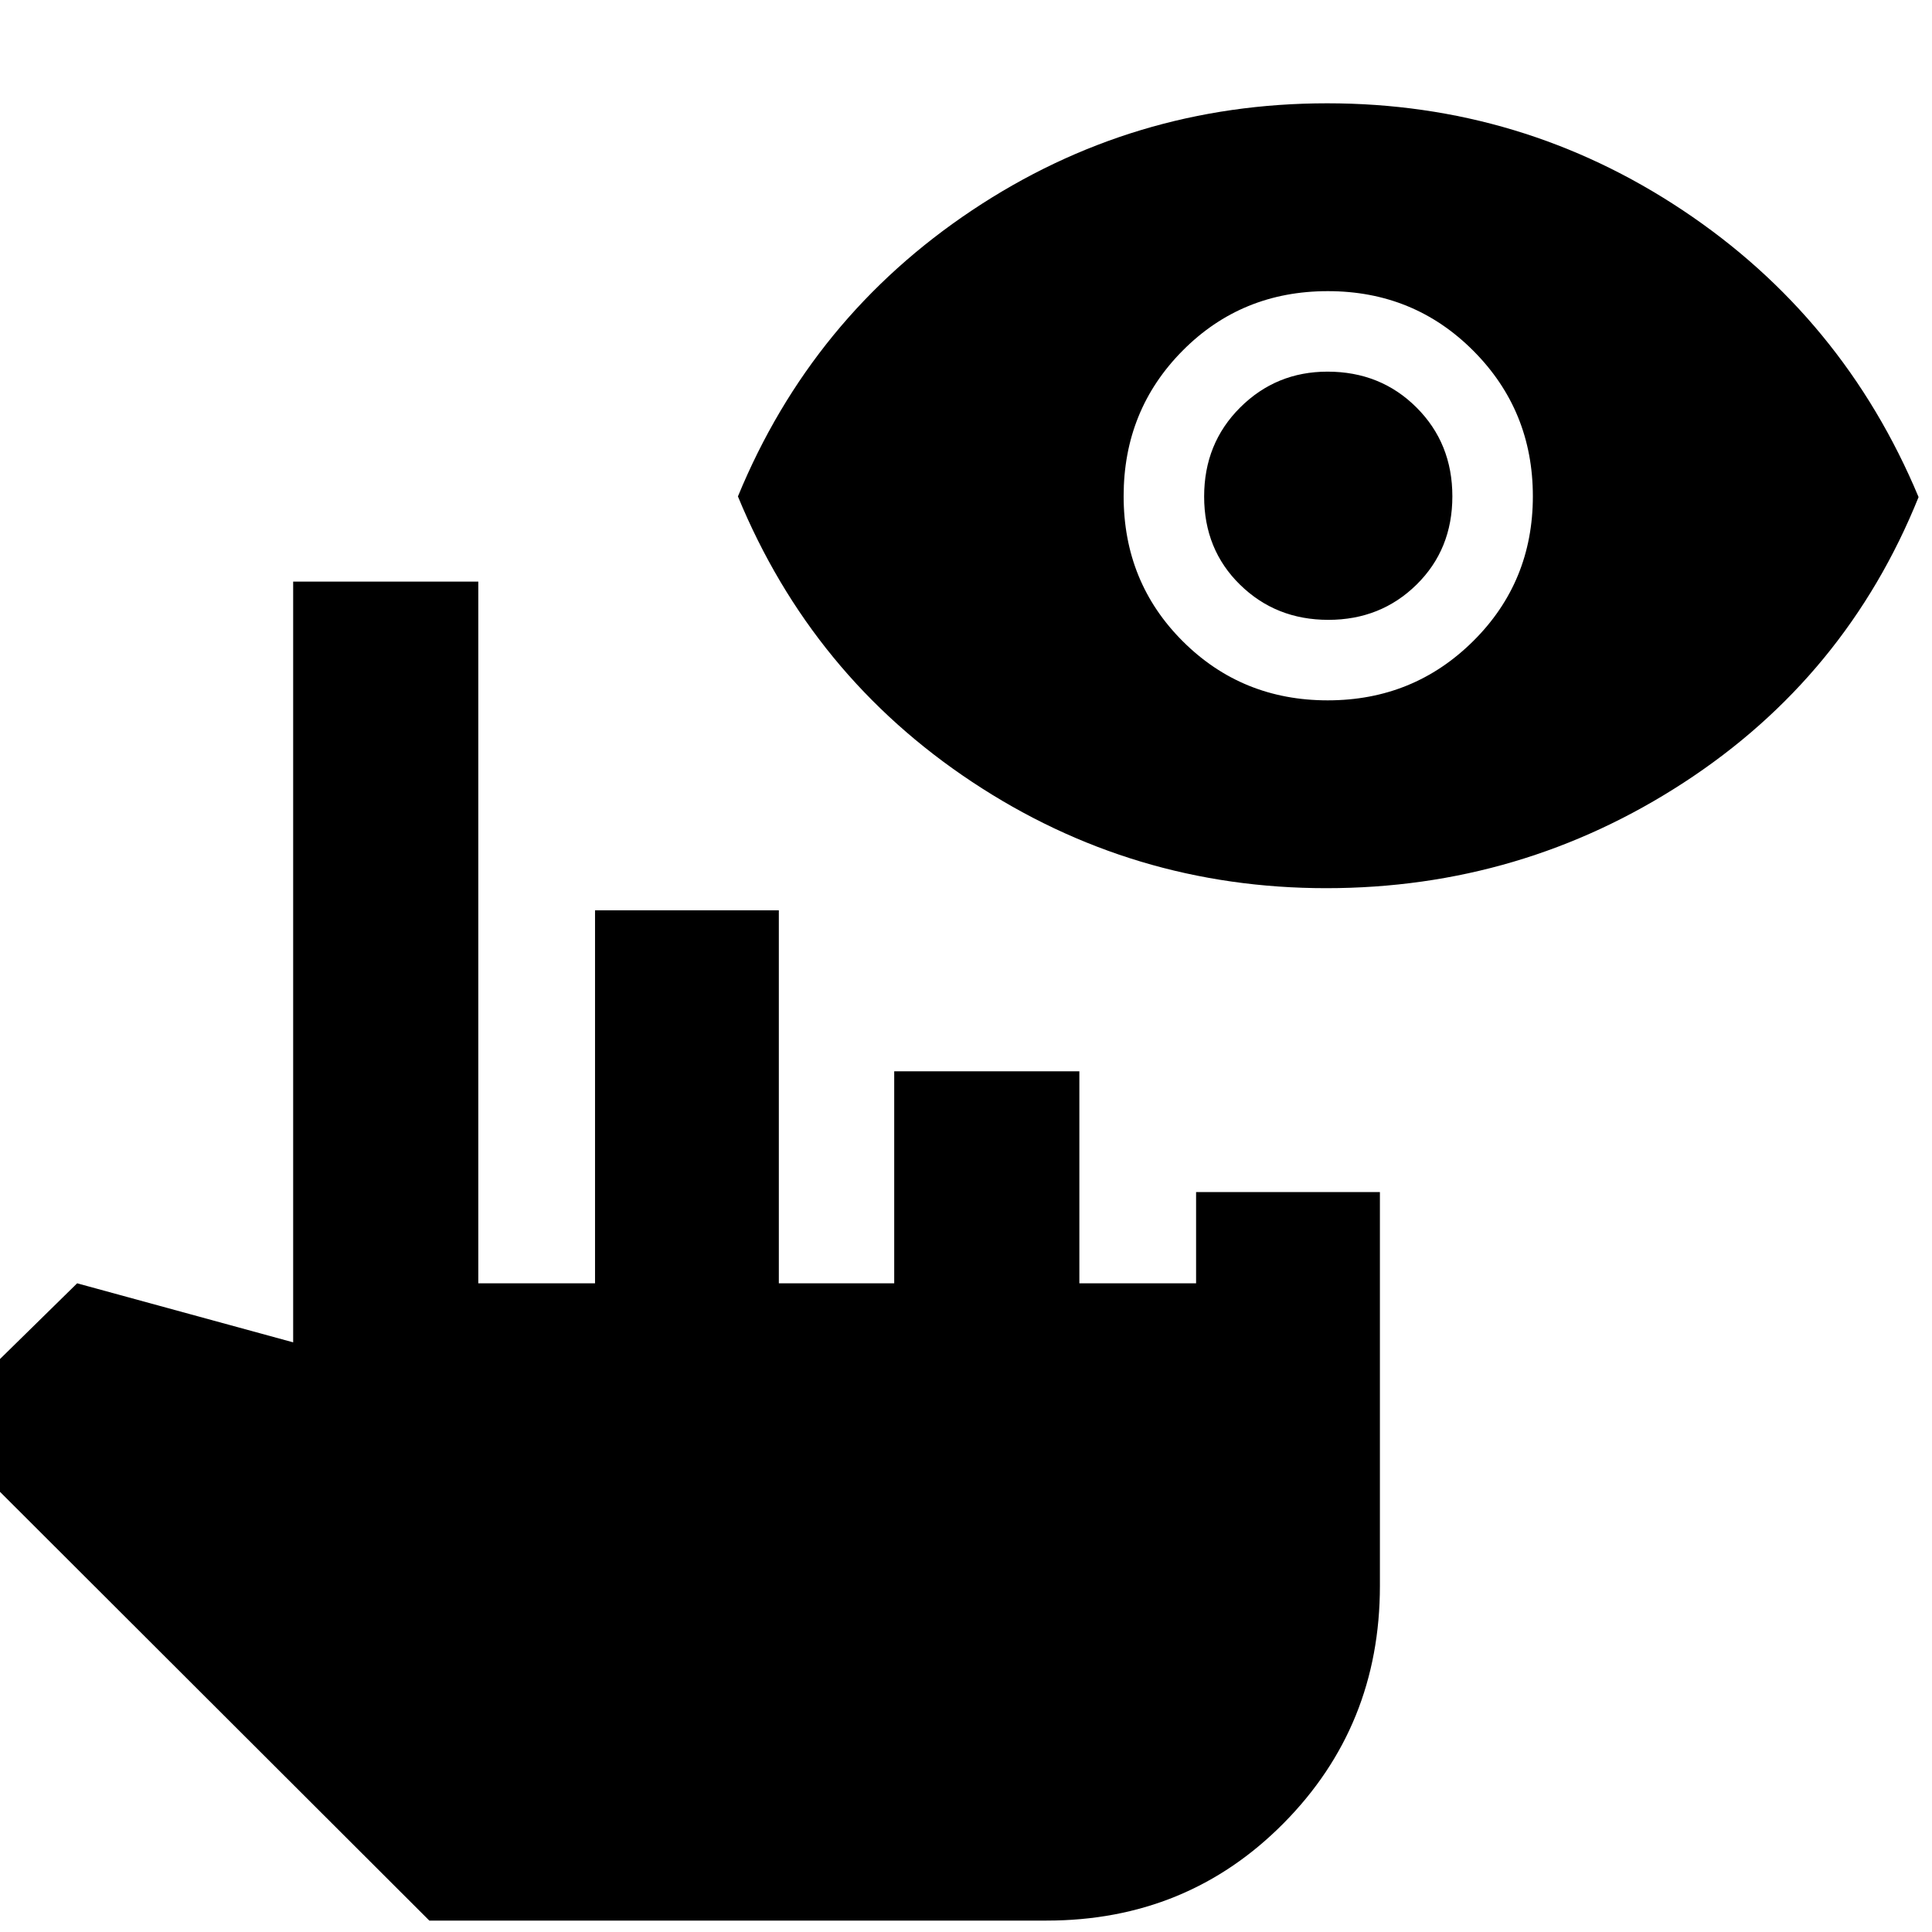 <svg xmlns="http://www.w3.org/2000/svg" height="40" viewBox="0 -960 960 960" width="40"><path d="M213.33-5.67-33.33-252l71.66-70.33L145.67-293v-378h92v348.67h58v-185.34H387v185.34h57.33v-105.34h92v105.34h58v-45.34h91.34V-172q0 69.67-47.89 118Q589.9-5.67 520-5.67H213.33Zm445.67-513q-96.33 0-176-52.83T366.67-713.33q36.66-89 116.33-142.17 79.67-53.17 176.5-53.17t176.67 53.17Q916-802.33 953.33-713q-36 89.33-116.62 141.83-80.61 52.5-177.71 52.5Zm.74-93.33q42.59 0 72.26-29.41t29.67-72q0-42.59-29.55-72.26-29.54-29.66-72.33-29.66t-72.12 29.54q-29.34 29.55-29.34 72.33 0 42.79 29.41 72.13 29.41 29.33 72 29.33Zm.3-40q-26.04 0-43.87-17.46-17.84-17.46-17.84-43.83 0-26.38 17.88-44.21 17.88-17.83 43.42-17.83 26.37 0 44.2 17.79 17.84 17.79 17.84 44.17 0 26.37-17.8 43.87-17.79 17.5-43.83 17.5Z"/></svg>